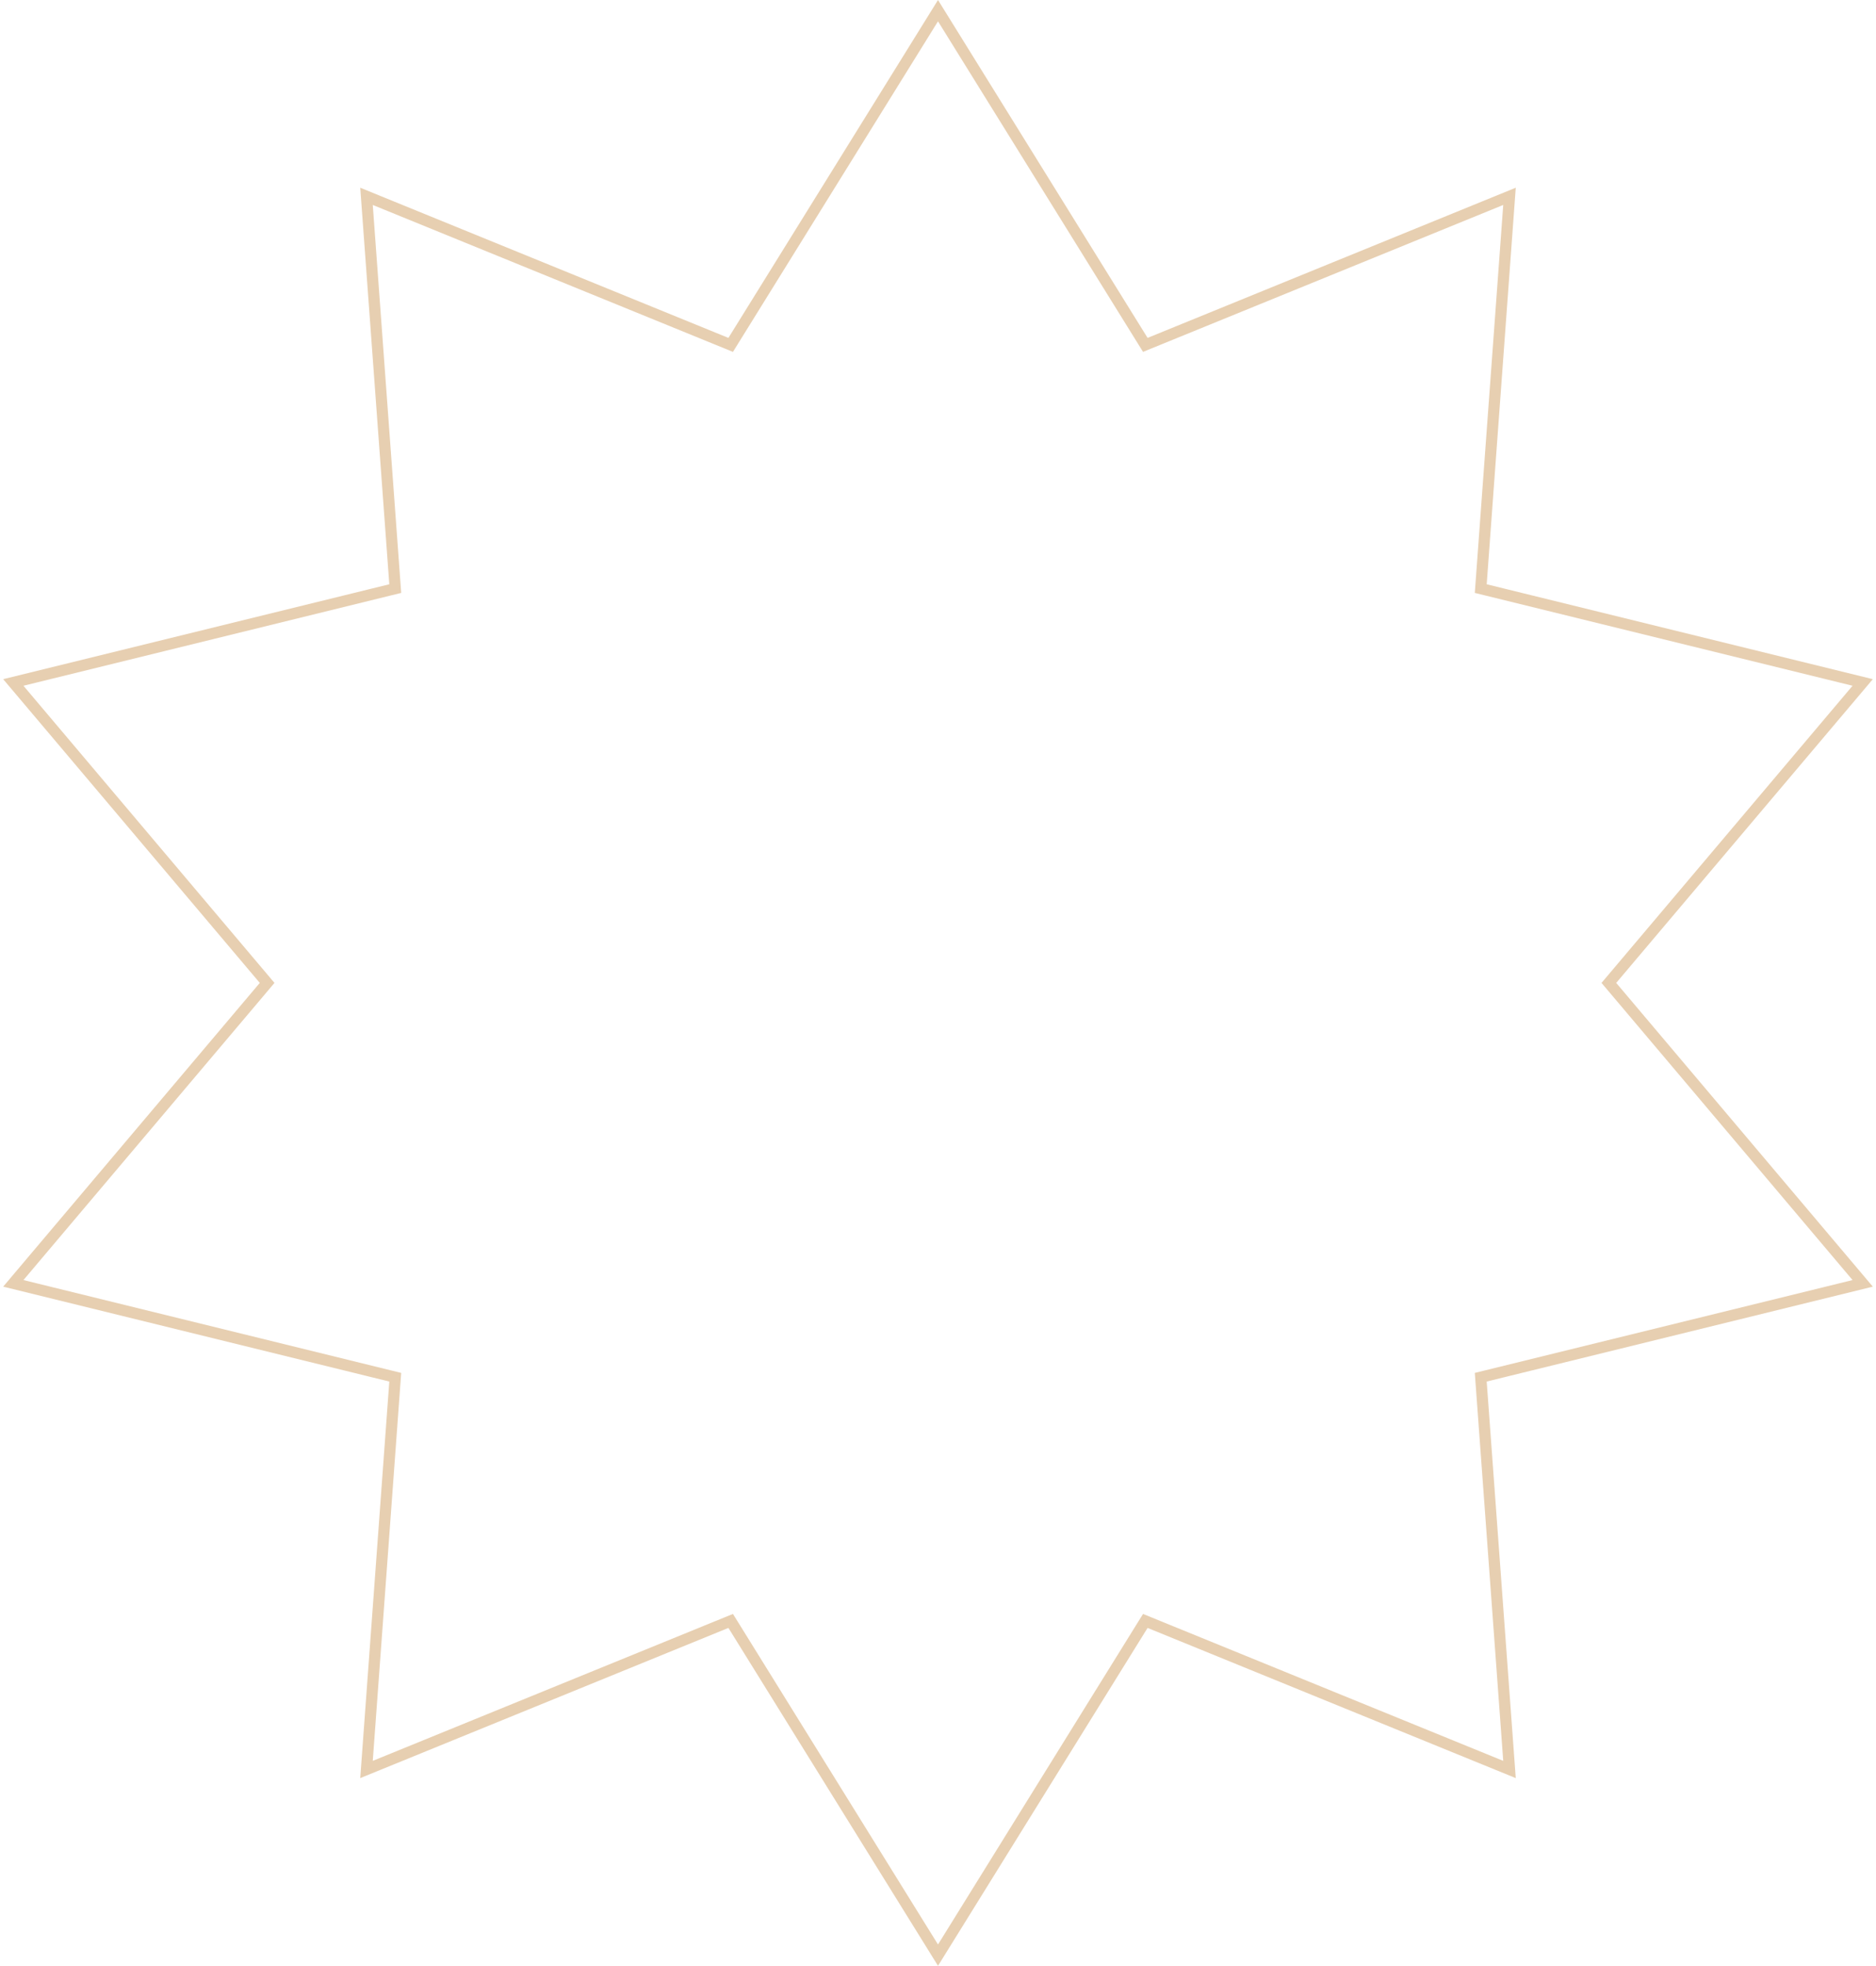 <svg width="167" height="175" viewBox="0 0 167 175" fill="none" xmlns="http://www.w3.org/2000/svg">
<path d="M83.5 0.949L101.732 30.343L101.955 30.703L102.346 30.543L134.374 17.478L131.846 51.976L131.815 52.397L132.225 52.498L165.815 60.754L143.493 87.177L143.22 87.5L143.493 87.823L165.815 114.246L132.225 122.502L131.815 122.603L131.846 123.024L134.374 157.522L102.346 144.457L101.955 144.298L101.732 144.656L83.5 174.051L65.268 144.656L65.045 144.298L64.654 144.457L32.626 157.522L35.154 123.024L35.185 122.603L34.775 122.502L1.185 114.246L23.507 87.823L23.779 87.5L23.507 87.177L1.185 60.754L34.775 52.498L35.185 52.397L35.154 51.976L32.626 17.479L64.654 30.543L65.045 30.703L65.268 30.343L83.5 0.949Z" stroke="#E7CFB1"/>
</svg>
